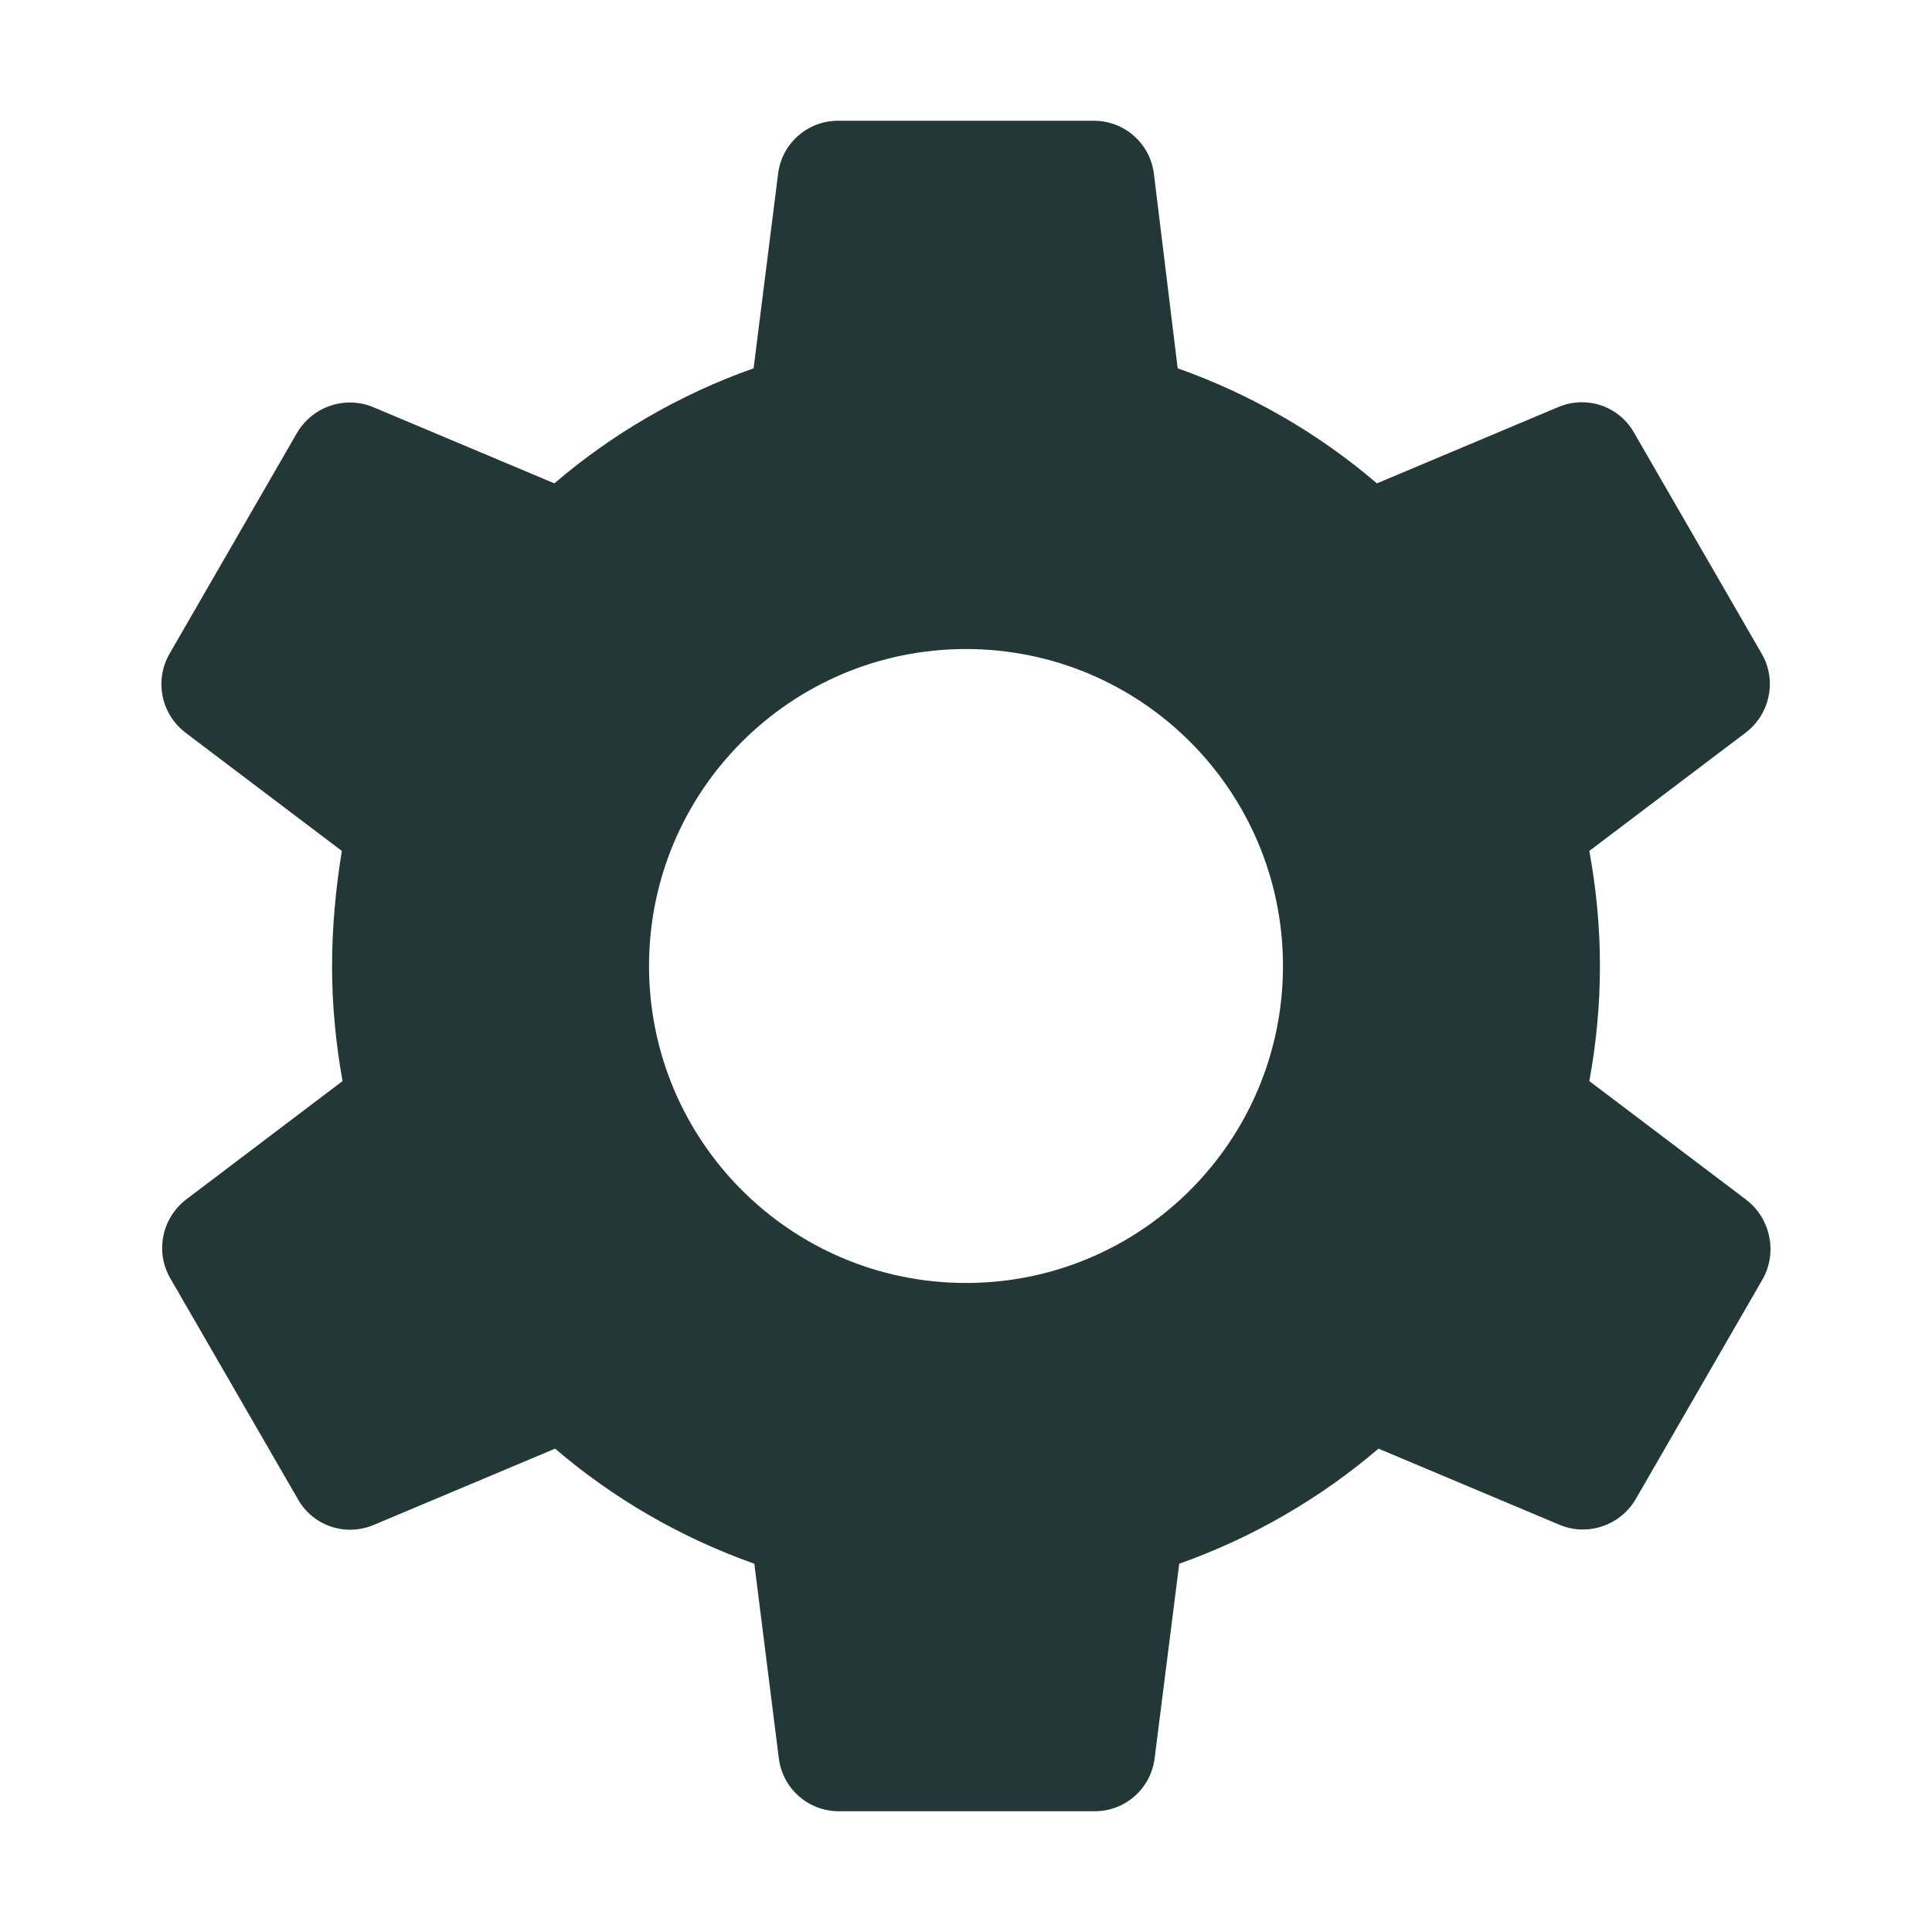 <svg width="16" height="16" viewBox="0 0 16 16" fill="none" xmlns="http://www.w3.org/2000/svg">
<path fill-rule="evenodd" clip-rule="evenodd" d="M13.162 8.953L14.459 9.934C14.662 10.088 14.719 10.366 14.603 10.584L13.544 12.419C13.416 12.634 13.147 12.725 12.916 12.628L11.416 11.997C10.934 12.409 10.375 12.734 9.766 12.95L9.562 14.562C9.531 14.812 9.319 15 9.066 15H6.947C6.694 15 6.481 14.812 6.45 14.562L6.247 12.95C5.637 12.734 5.078 12.409 4.597 11.997L3.097 12.628C2.862 12.728 2.594 12.637 2.469 12.419L1.409 10.584C1.284 10.366 1.341 10.088 1.541 9.934L2.837 8.953C2.781 8.644 2.75 8.325 2.75 8C2.75 7.675 2.781 7.356 2.831 7.047L1.534 6.066C1.334 5.912 1.278 5.634 1.403 5.416L2.462 3.581C2.591 3.366 2.859 3.275 3.091 3.372L4.591 4.003C5.072 3.591 5.631 3.266 6.241 3.05L6.444 1.438C6.475 1.188 6.687 1 6.941 1H9.059C9.312 1 9.525 1.188 9.556 1.438L9.753 3.05C10.362 3.266 10.922 3.591 11.403 4.003L12.903 3.372C13.137 3.272 13.406 3.362 13.531 3.581L14.591 5.416C14.716 5.634 14.659 5.912 14.459 6.066L13.162 7.047C13.219 7.356 13.25 7.675 13.25 8C13.25 8.325 13.219 8.644 13.162 8.953ZM5.375 8C5.375 9.45 6.55 10.625 8 10.625C9.45 10.625 10.625 9.45 10.625 8C10.625 6.55 9.45 5.375 8 5.375C6.55 5.375 5.375 6.55 5.375 8Z" fill="#233737"/>
</svg>
